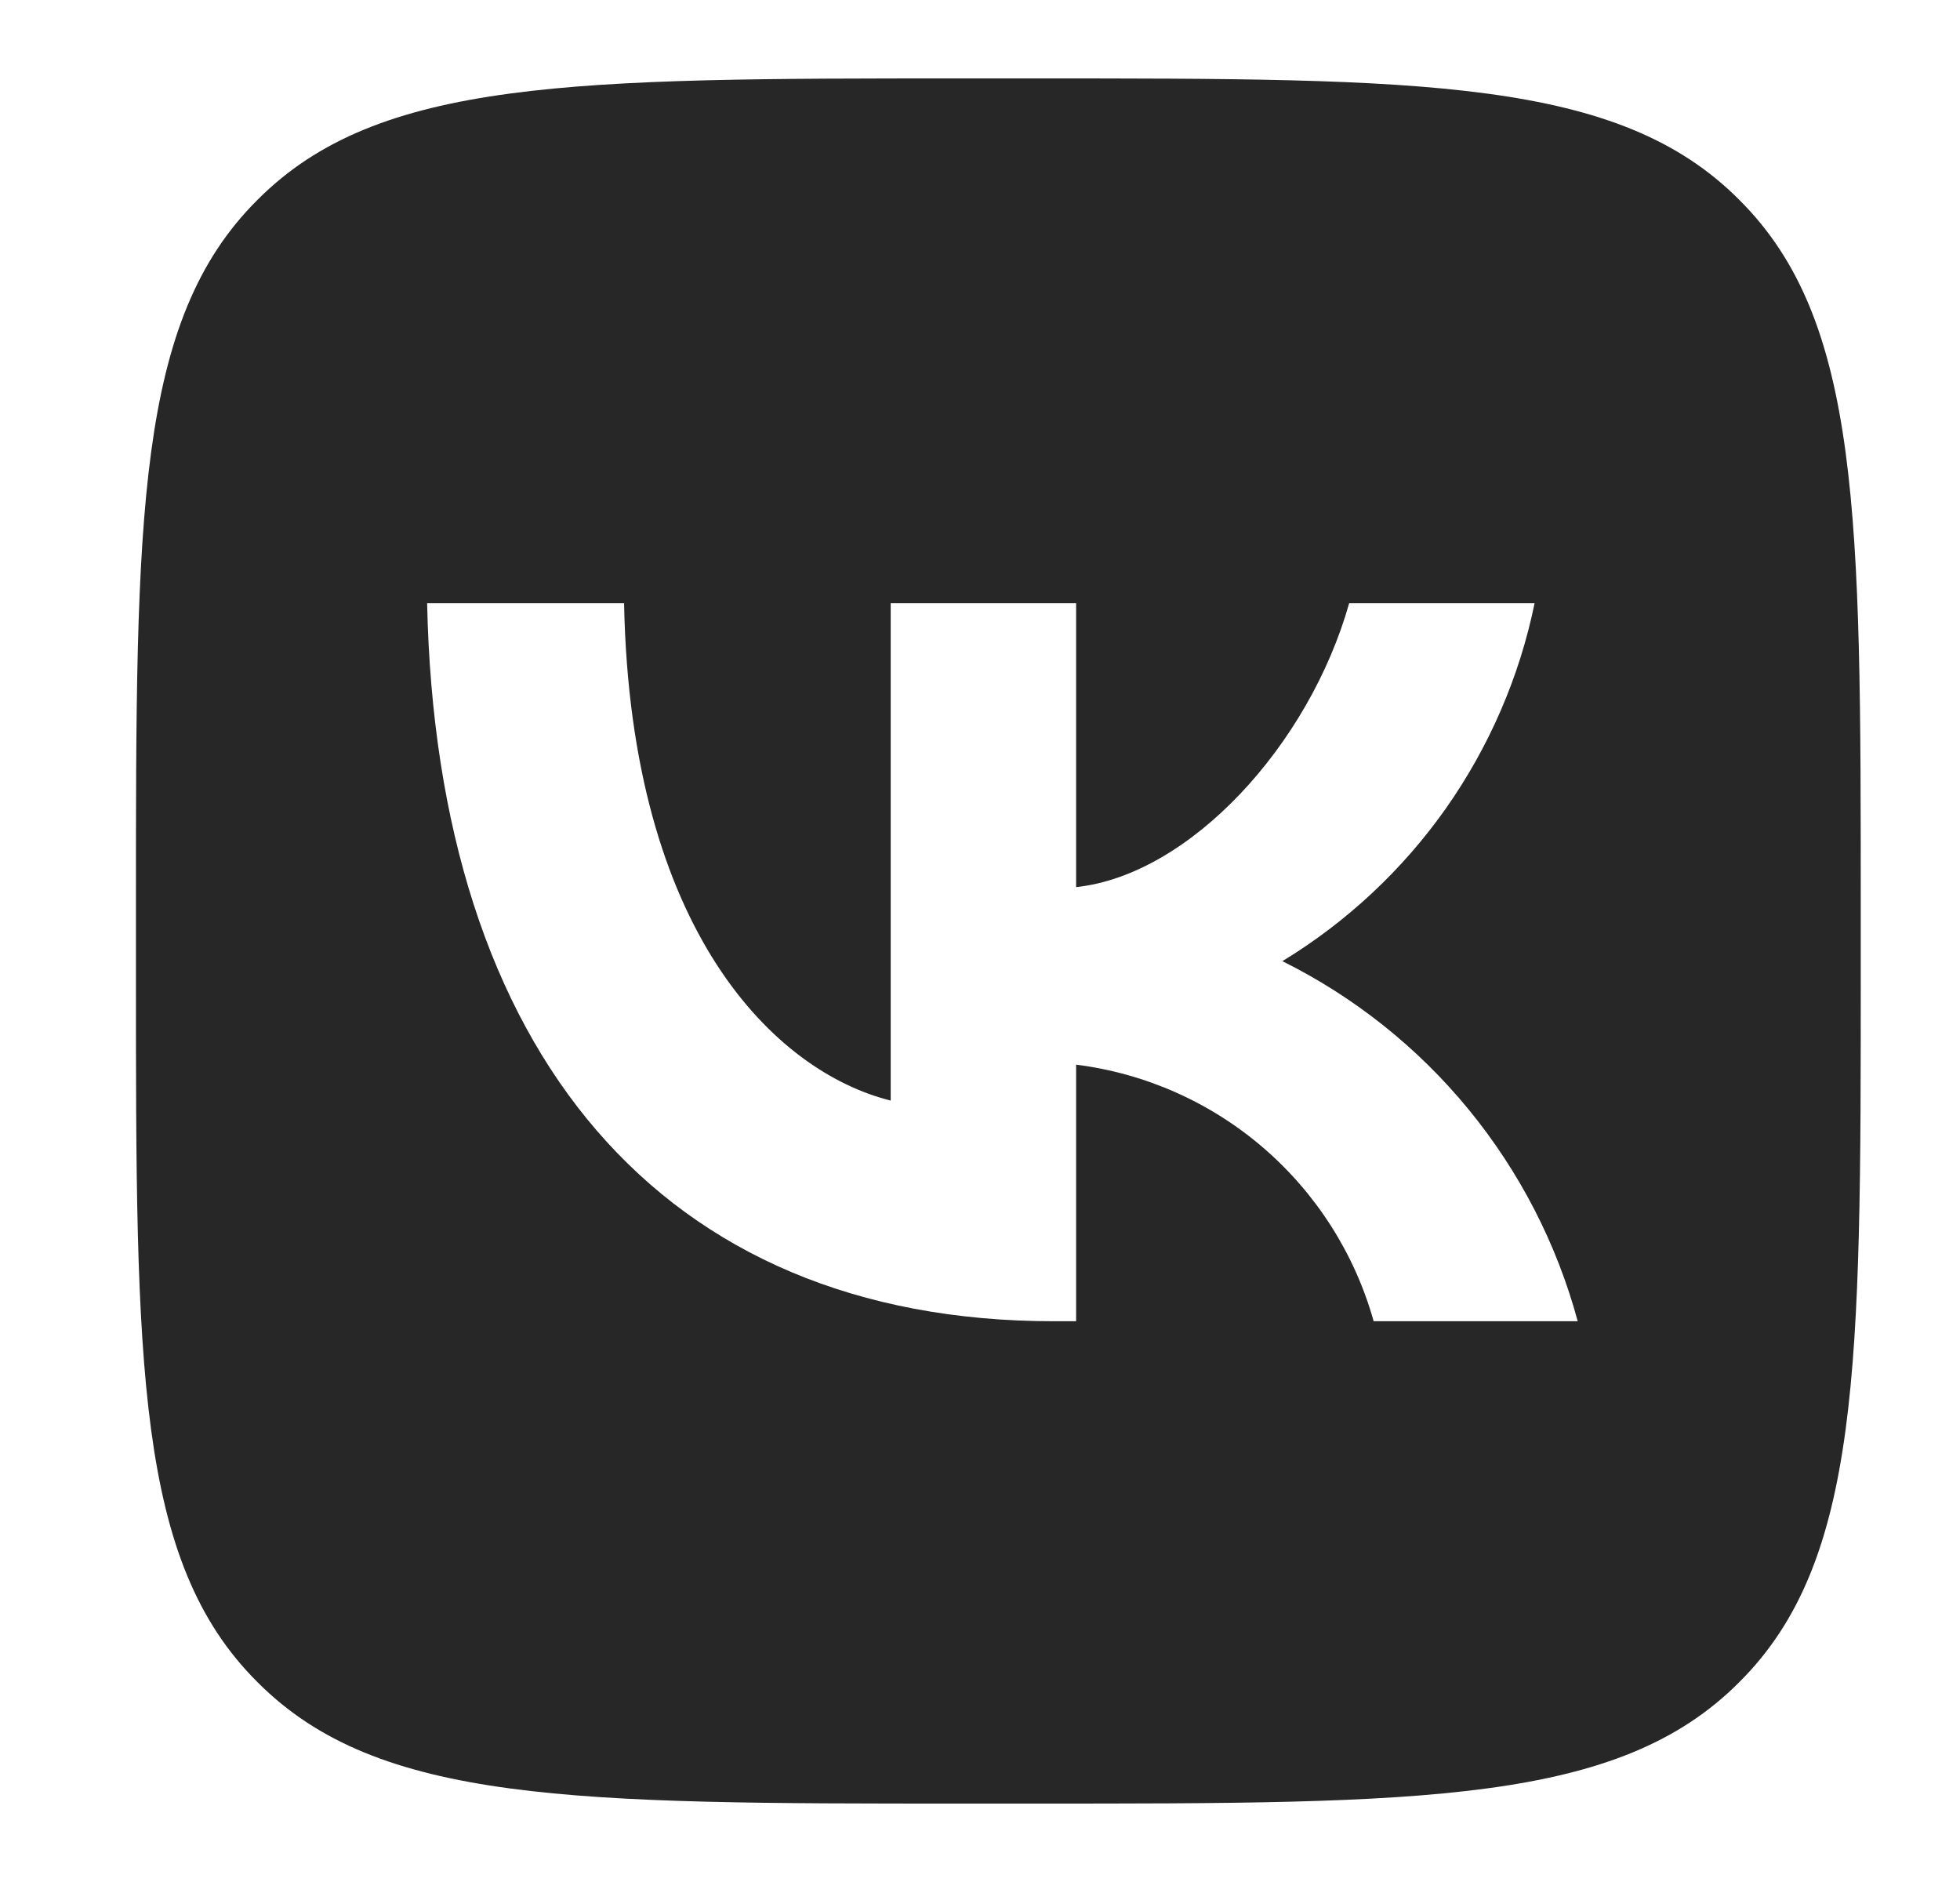 <svg width="25" height="24" viewBox="0 0 25 24" fill="none" xmlns="http://www.w3.org/2000/svg">
<path fill-rule="evenodd" clip-rule="evenodd" d="M3.284 2.549C1.734 4.089 1.734 6.582 1.734 11.56V12.44C1.734 17.418 1.734 19.911 3.284 21.451C4.824 23 7.317 23 12.294 23H13.174C18.152 23 20.645 23 22.185 21.451C23.734 19.911 23.734 17.418 23.734 12.44V11.56C23.734 6.582 23.734 4.089 22.185 2.549C20.645 1 18.152 1 13.174 1H12.294C7.317 1 4.824 1 3.284 2.549ZM5.448 7.692C5.568 13.412 8.428 16.849 13.442 16.849H13.726V13.577C14.61 13.688 15.442 14.058 16.117 14.64C16.792 15.223 17.281 15.991 17.521 16.849H20.124C19.857 15.861 19.382 14.941 18.733 14.149C18.084 13.357 17.274 12.713 16.357 12.257C17.178 11.758 17.888 11.095 18.442 10.31C18.995 9.524 19.381 8.633 19.574 7.692H17.209C16.696 9.507 15.174 11.157 13.726 11.313V7.692H11.361V14.035C9.894 13.669 8.043 11.89 7.96 7.692H5.448Z" fill="#272727"/>
</svg>
